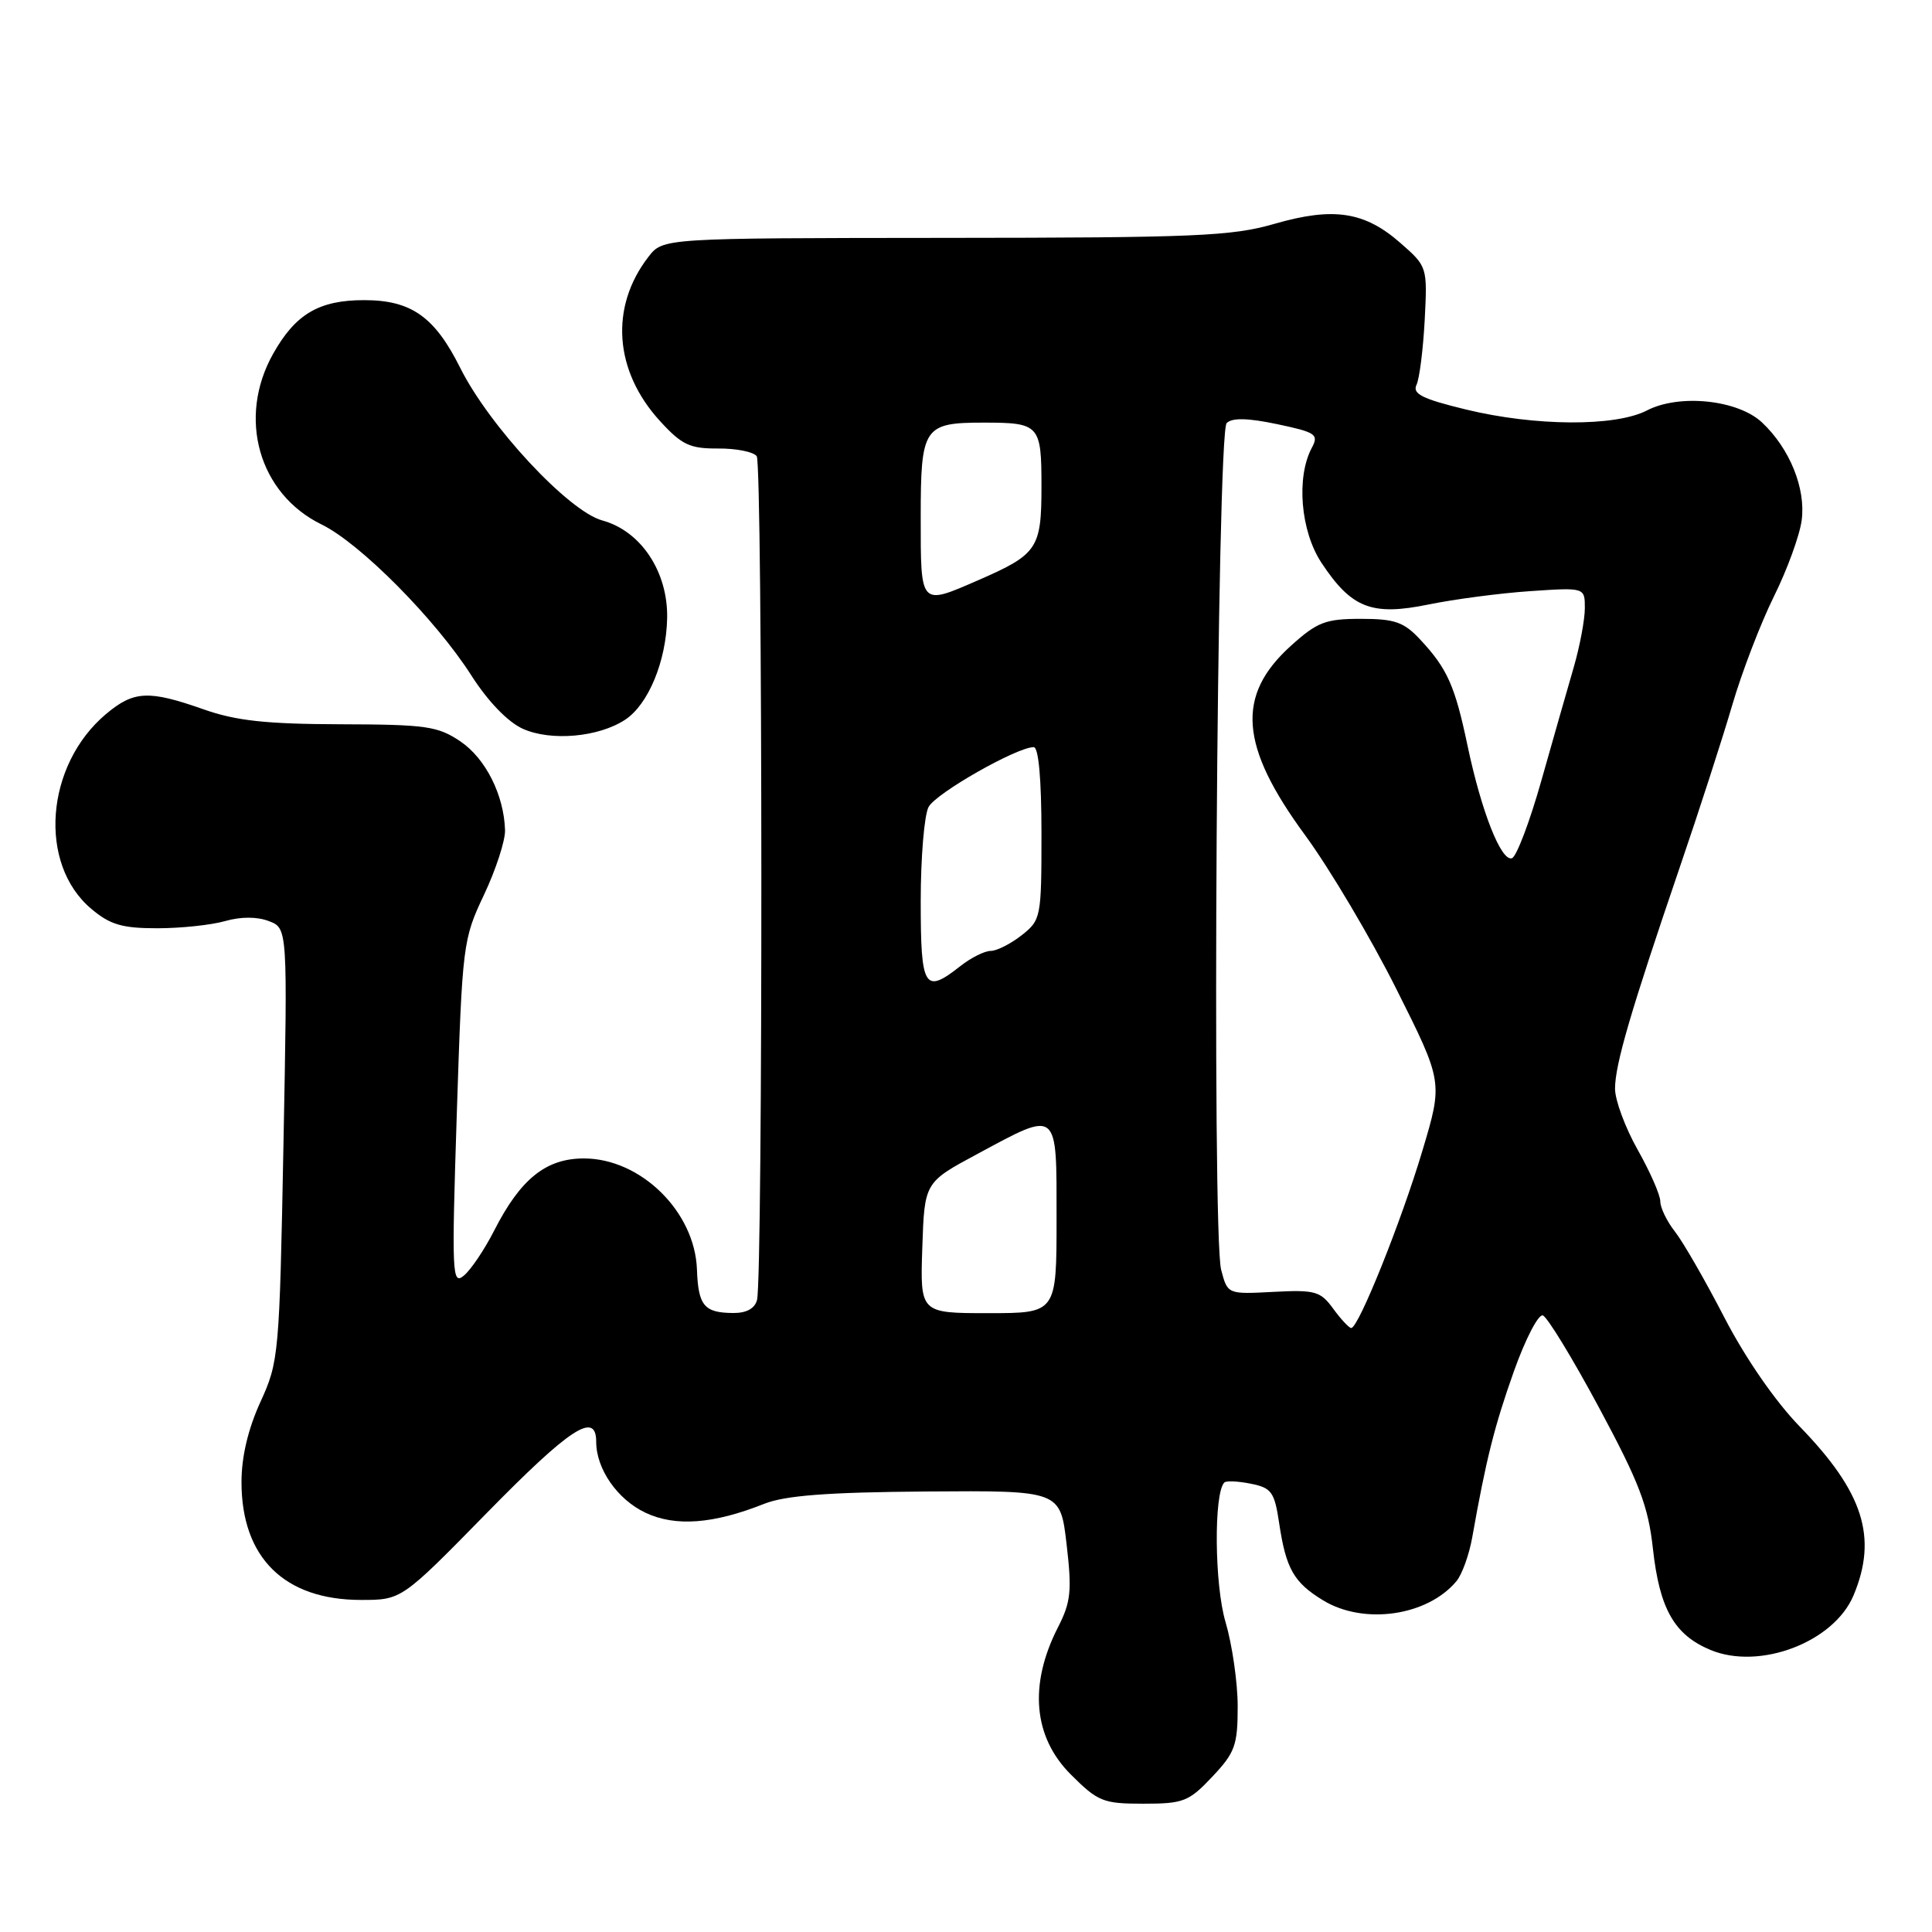 <?xml version="1.0" encoding="UTF-8" standalone="no"?>
<!DOCTYPE svg PUBLIC "-//W3C//DTD SVG 1.1//EN" "http://www.w3.org/Graphics/SVG/1.1/DTD/svg11.dtd" >
<svg xmlns="http://www.w3.org/2000/svg" xmlns:xlink="http://www.w3.org/1999/xlink" version="1.1" viewBox="0 0 256 256">
 <g >
 <path fill="currentColor"
d=" M 160.63 235.43 C 163.65 232.23 164.00 231.26 164.00 226.11 C 164.00 222.95 163.27 217.92 162.39 214.93 C 160.92 210.01 160.82 197.85 162.23 196.44 C 162.48 196.19 164.06 196.26 165.74 196.60 C 168.49 197.15 168.88 197.69 169.50 201.86 C 170.40 207.87 171.44 209.69 175.31 212.05 C 180.72 215.35 189.15 214.13 192.99 209.51 C 193.73 208.62 194.67 206.01 195.08 203.70 C 196.91 193.39 198.01 189.00 200.59 181.73 C 202.11 177.45 203.84 174.11 204.43 174.30 C 205.02 174.49 208.38 180.00 211.89 186.54 C 217.22 196.46 218.40 199.56 219.02 205.21 C 219.90 213.18 221.85 216.62 226.63 218.62 C 233.17 221.35 243.02 217.59 245.61 211.38 C 248.82 203.70 246.91 197.71 238.45 189.00 C 235.23 185.68 231.28 179.97 228.50 174.60 C 225.97 169.70 223.02 164.57 221.95 163.21 C 220.88 161.85 220.00 160.04 220.00 159.20 C 220.00 158.35 218.65 155.27 217.00 152.35 C 215.35 149.42 214.00 145.78 214.00 144.26 C 214.00 141.08 216.06 134.03 222.55 115.00 C 225.09 107.58 228.22 97.90 229.51 93.50 C 230.79 89.10 233.29 82.60 235.04 79.06 C 236.80 75.52 238.46 70.97 238.73 68.95 C 239.30 64.73 237.15 59.43 233.48 55.98 C 230.27 52.97 222.52 52.16 218.22 54.39 C 214.04 56.55 203.41 56.49 194.24 54.26 C 188.47 52.86 187.13 52.19 187.69 51.00 C 188.09 50.17 188.57 46.31 188.78 42.42 C 189.14 35.38 189.13 35.32 185.59 32.22 C 180.83 28.03 176.70 27.40 168.87 29.66 C 163.20 31.30 158.39 31.50 125.17 31.52 C 87.85 31.55 87.85 31.55 85.93 34.02 C 80.77 40.68 81.37 49.16 87.47 55.81 C 90.34 58.95 91.41 59.45 95.15 59.43 C 97.54 59.41 99.85 59.87 100.27 60.45 C 101.06 61.53 101.10 169.13 100.31 172.25 C 100.02 173.38 98.91 173.99 97.18 173.98 C 93.31 173.96 92.52 173.02 92.35 168.22 C 92.08 160.55 84.90 153.50 77.37 153.50 C 72.34 153.50 68.97 156.21 65.48 163.06 C 64.20 165.57 62.40 168.25 61.47 169.02 C 59.90 170.33 59.84 168.92 60.53 147.51 C 61.26 125.10 61.34 124.46 64.14 118.55 C 65.71 115.22 66.96 111.38 66.92 110.00 C 66.78 105.35 64.35 100.51 61.02 98.25 C 58.02 96.22 56.49 96.00 45.10 95.97 C 35.27 95.94 31.29 95.51 27.00 94.00 C 19.68 91.42 17.73 91.52 14.04 94.62 C 6.00 101.39 5.01 114.47 12.10 120.43 C 14.59 122.53 16.19 123.00 20.83 123.00 C 23.96 123.00 28.00 122.57 29.82 122.05 C 31.91 121.45 34.06 121.45 35.62 122.05 C 38.11 122.99 38.11 122.99 37.56 151.64 C 37.03 179.52 36.95 180.43 34.51 185.76 C 32.87 189.35 32.00 193.02 32.00 196.39 C 32.00 206.40 37.68 212.00 47.84 212.00 C 53.21 212.00 53.21 212.00 64.48 200.50 C 75.57 189.18 79.00 186.95 79.00 191.05 C 79.00 194.64 81.80 198.68 85.52 200.44 C 89.48 202.32 94.51 201.95 101.27 199.26 C 104.06 198.16 109.63 197.73 122.77 197.63 C 140.50 197.50 140.50 197.50 141.33 204.63 C 142.05 210.81 141.90 212.28 140.18 215.64 C 136.31 223.23 136.91 230.15 141.88 235.12 C 145.49 238.73 146.17 239.00 151.51 239.00 C 156.81 239.00 157.53 238.72 160.63 235.43 Z  M 82.83 95.37 C 85.90 93.36 88.28 87.62 88.40 81.93 C 88.53 75.79 84.94 70.36 79.80 68.96 C 75.33 67.74 64.83 56.46 60.98 48.74 C 57.60 41.97 54.49 39.77 48.25 39.77 C 42.27 39.77 39.15 41.61 36.19 46.88 C 31.42 55.36 34.29 65.44 42.62 69.50 C 47.72 71.99 57.67 82.02 62.45 89.49 C 64.67 92.96 67.29 95.67 69.28 96.57 C 73.00 98.24 79.30 97.69 82.83 95.37 Z  M 176.65 173.40 C 174.97 171.09 174.26 170.89 168.73 171.18 C 162.66 171.50 162.66 171.50 161.81 168.26 C 160.55 163.51 161.24 57.35 162.54 56.06 C 163.26 55.34 165.32 55.38 169.22 56.20 C 174.35 57.28 174.77 57.56 173.83 59.32 C 171.73 63.24 172.33 70.38 175.10 74.57 C 179.08 80.59 181.76 81.64 189.28 80.10 C 192.70 79.40 198.76 78.60 202.75 78.33 C 210.00 77.84 210.00 77.84 210.00 80.58 C 210.00 82.09 209.34 85.61 208.53 88.41 C 207.71 91.21 205.79 97.97 204.24 103.43 C 202.70 108.89 200.94 113.52 200.34 113.72 C 198.92 114.19 196.30 107.56 194.46 98.82 C 192.79 90.86 191.78 88.60 188.19 84.75 C 186.02 82.42 184.82 82.00 180.32 82.00 C 175.63 82.00 174.54 82.42 171.03 85.59 C 163.75 92.17 164.26 98.85 172.93 110.66 C 176.18 115.09 181.62 124.26 185.02 131.04 C 191.20 143.37 191.20 143.37 188.49 152.43 C 185.69 161.83 179.99 176.02 179.04 175.97 C 178.74 175.95 177.67 174.80 176.65 173.40 Z  M 122.21 165.33 C 122.50 156.67 122.50 156.67 129.50 152.91 C 140.32 147.09 140.00 146.83 140.00 161.50 C 140.00 174.00 140.00 174.00 130.96 174.00 C 121.92 174.00 121.92 174.00 122.21 165.33 Z  M 122.00 119.43 C 122.00 113.62 122.47 108.00 123.04 106.93 C 124.01 105.10 134.74 99.00 136.97 99.00 C 137.62 99.00 138.00 103.26 138.00 110.43 C 138.00 121.58 137.94 121.90 135.37 123.93 C 133.92 125.07 132.07 126.00 131.27 126.00 C 130.47 126.00 128.67 126.90 127.27 128.00 C 122.49 131.77 122.00 130.98 122.00 119.43 Z  M 122.00 68.54 C 122.00 56.58 122.38 56.00 130.35 56.00 C 137.74 56.00 138.00 56.29 138.00 64.45 C 138.00 72.69 137.49 73.45 129.62 76.88 C 121.88 80.25 122.00 80.38 122.00 68.54 Z "/>
</g>
</svg>